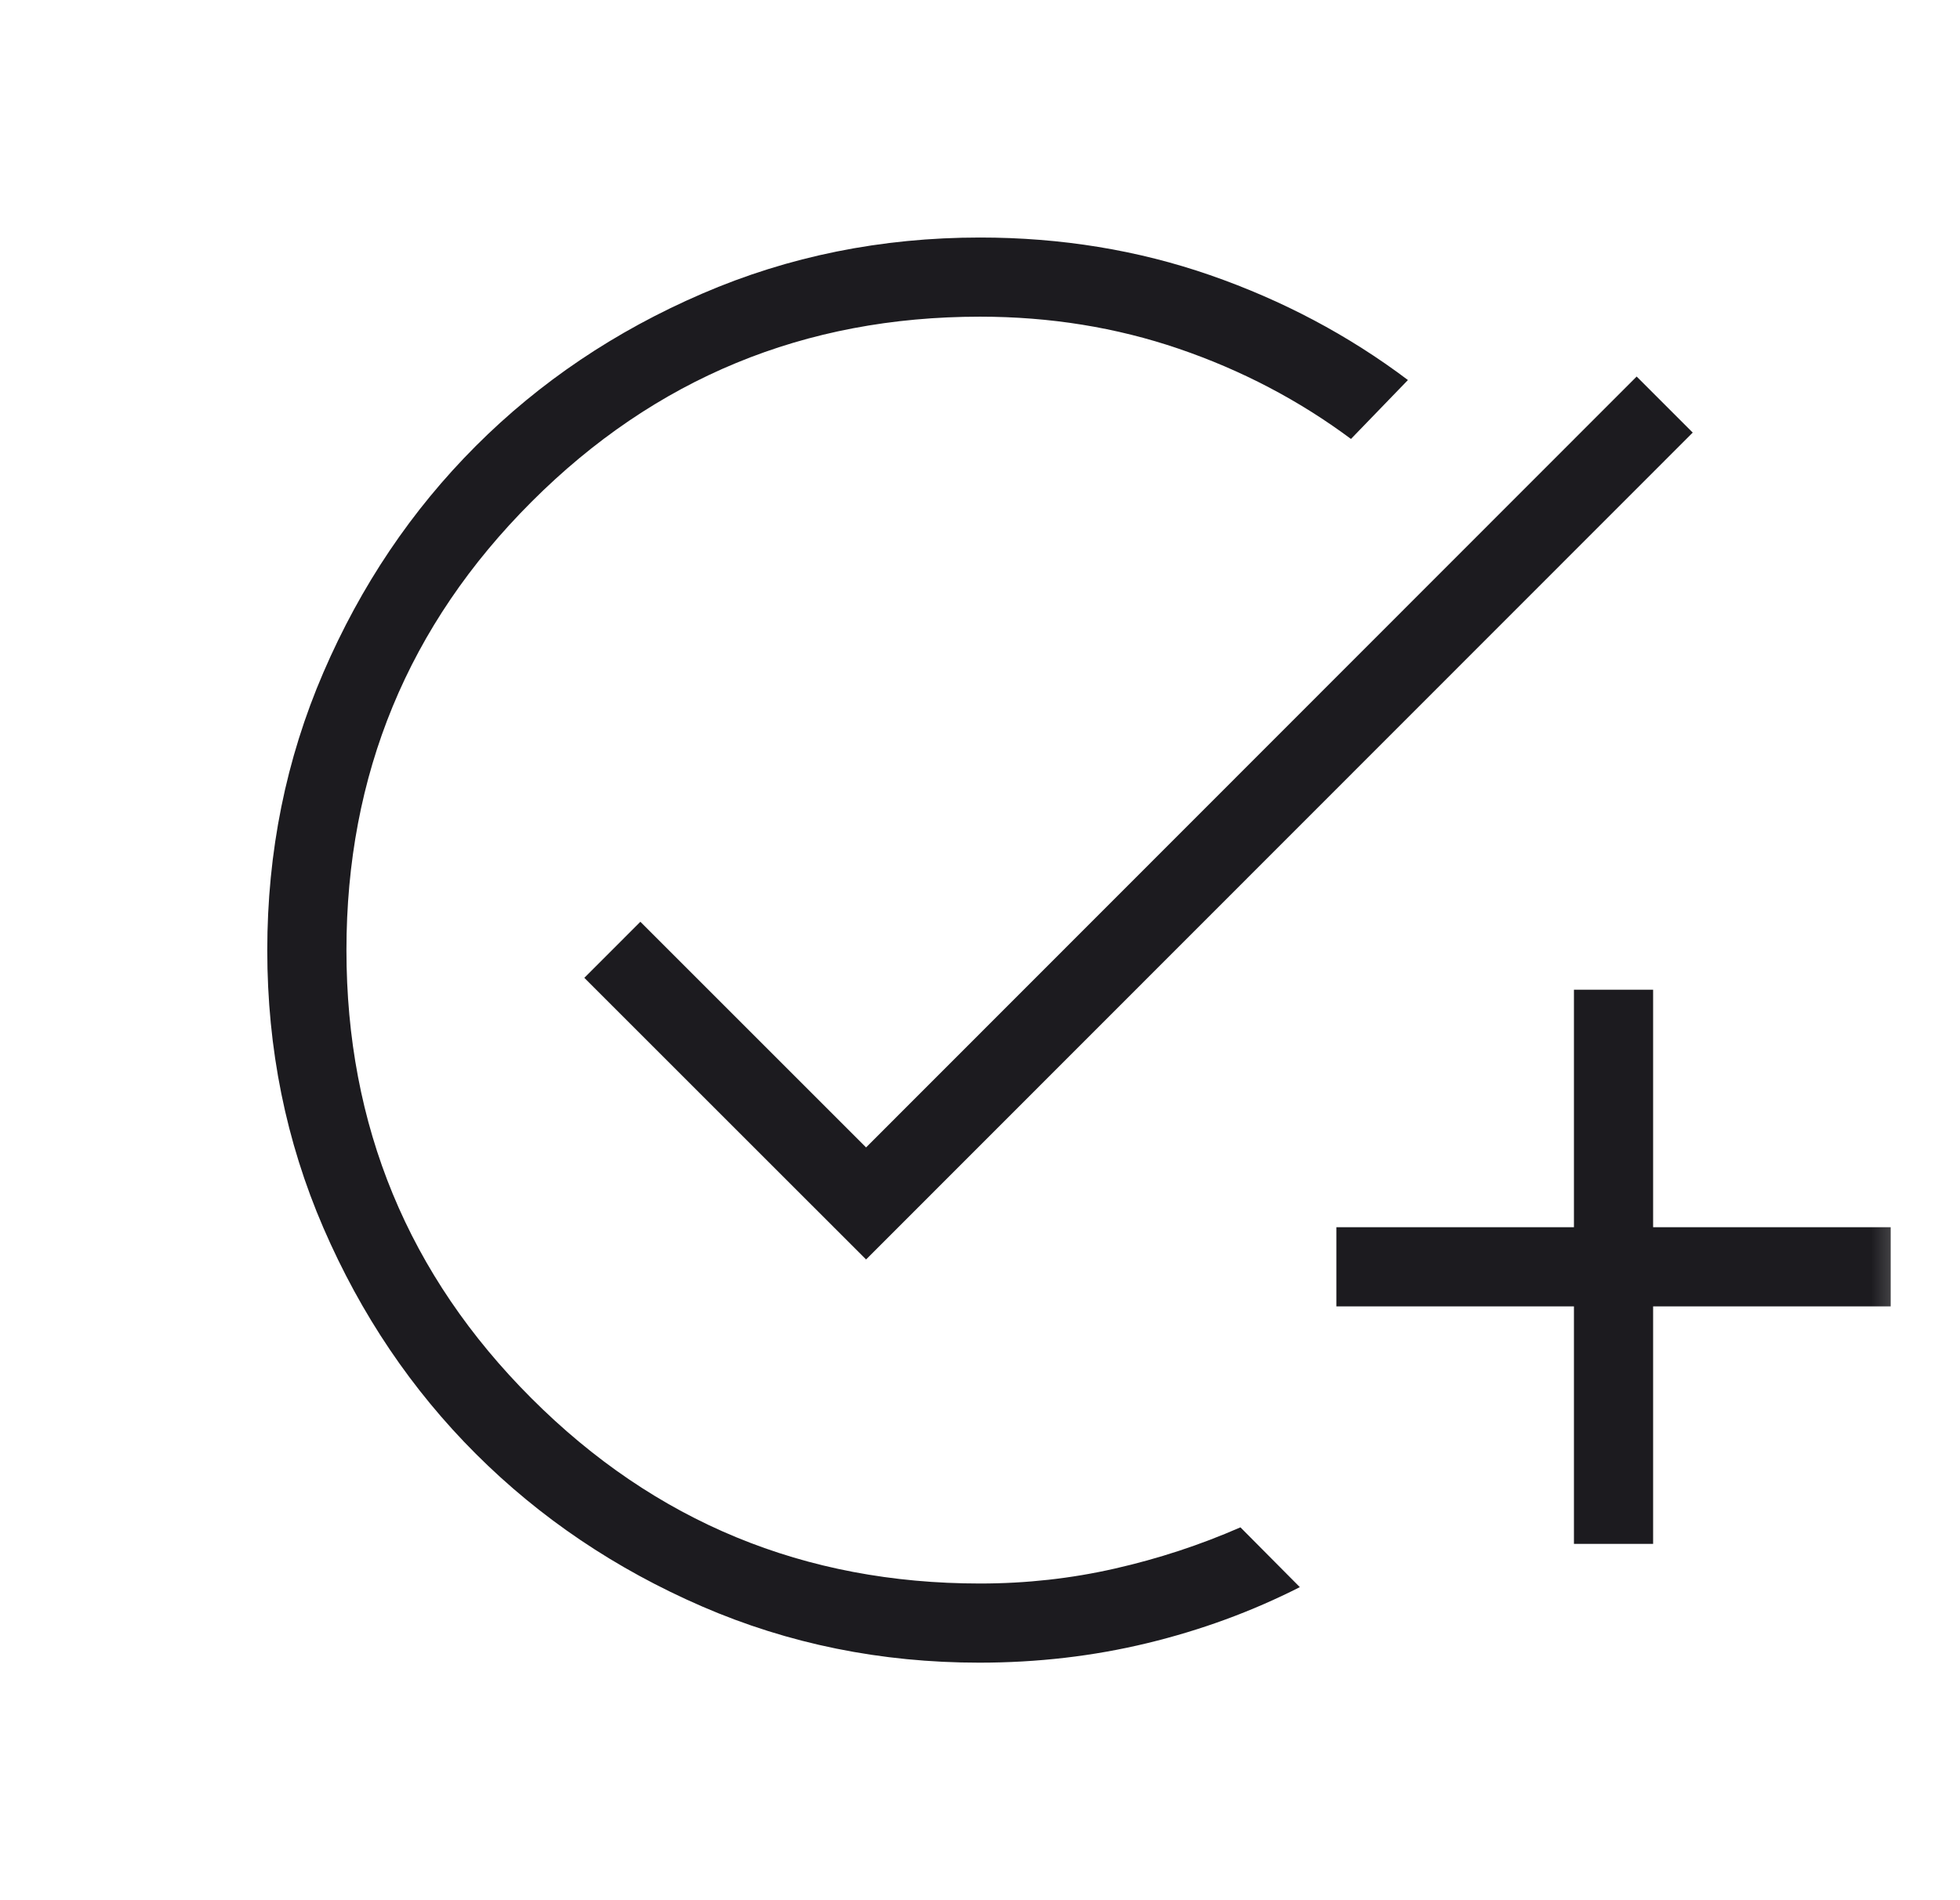 <svg width="33" height="32" viewBox="0 0 33 32" fill="none" xmlns="http://www.w3.org/2000/svg">
<mask id="mask0_14_178" style="mask-type:alpha" maskUnits="userSpaceOnUse" x="0" y="0" width="33" height="32">
<rect x="0.5" width="32" height="32" fill="#D9D9D9"/>
</mask>
<g mask="url(#mask0_14_178)">
<path d="M16.488 28C14.832 28 13.276 27.684 11.82 27.053C10.364 26.421 9.095 25.565 8.014 24.486C6.933 23.407 6.077 22.138 5.446 20.68C4.815 19.221 4.5 17.662 4.5 16.003C4.5 14.345 4.815 12.785 5.445 11.324C6.075 9.863 6.93 8.593 8.01 7.512C9.09 6.431 10.36 5.576 11.82 4.946C13.28 4.315 14.84 4 16.5 4C17.865 4 19.156 4.211 20.373 4.633C21.591 5.056 22.702 5.644 23.705 6.4L22.746 7.392C21.868 6.739 20.901 6.233 19.847 5.873C18.792 5.513 17.677 5.333 16.5 5.333C13.544 5.333 11.028 6.372 8.95 8.45C6.872 10.528 5.833 13.044 5.833 16C5.833 18.956 6.872 21.472 8.95 23.55C11.028 25.628 13.544 26.667 16.5 26.667C17.28 26.667 18.037 26.583 18.772 26.415C19.507 26.248 20.211 26.016 20.885 25.721L21.885 26.728C21.076 27.139 20.219 27.453 19.313 27.672C18.407 27.891 17.465 28 16.488 28ZM26.5 26V22H22.5V20.667H26.5V16.667H27.833V20.667H31.833V22H27.833V26H26.5ZM14.582 21.21L9.838 16.467L10.782 15.523L14.582 19.323L27.556 6.341L28.5 7.285L14.582 21.21Z" fill="#1C1B1F"/>
</g>
</svg>

